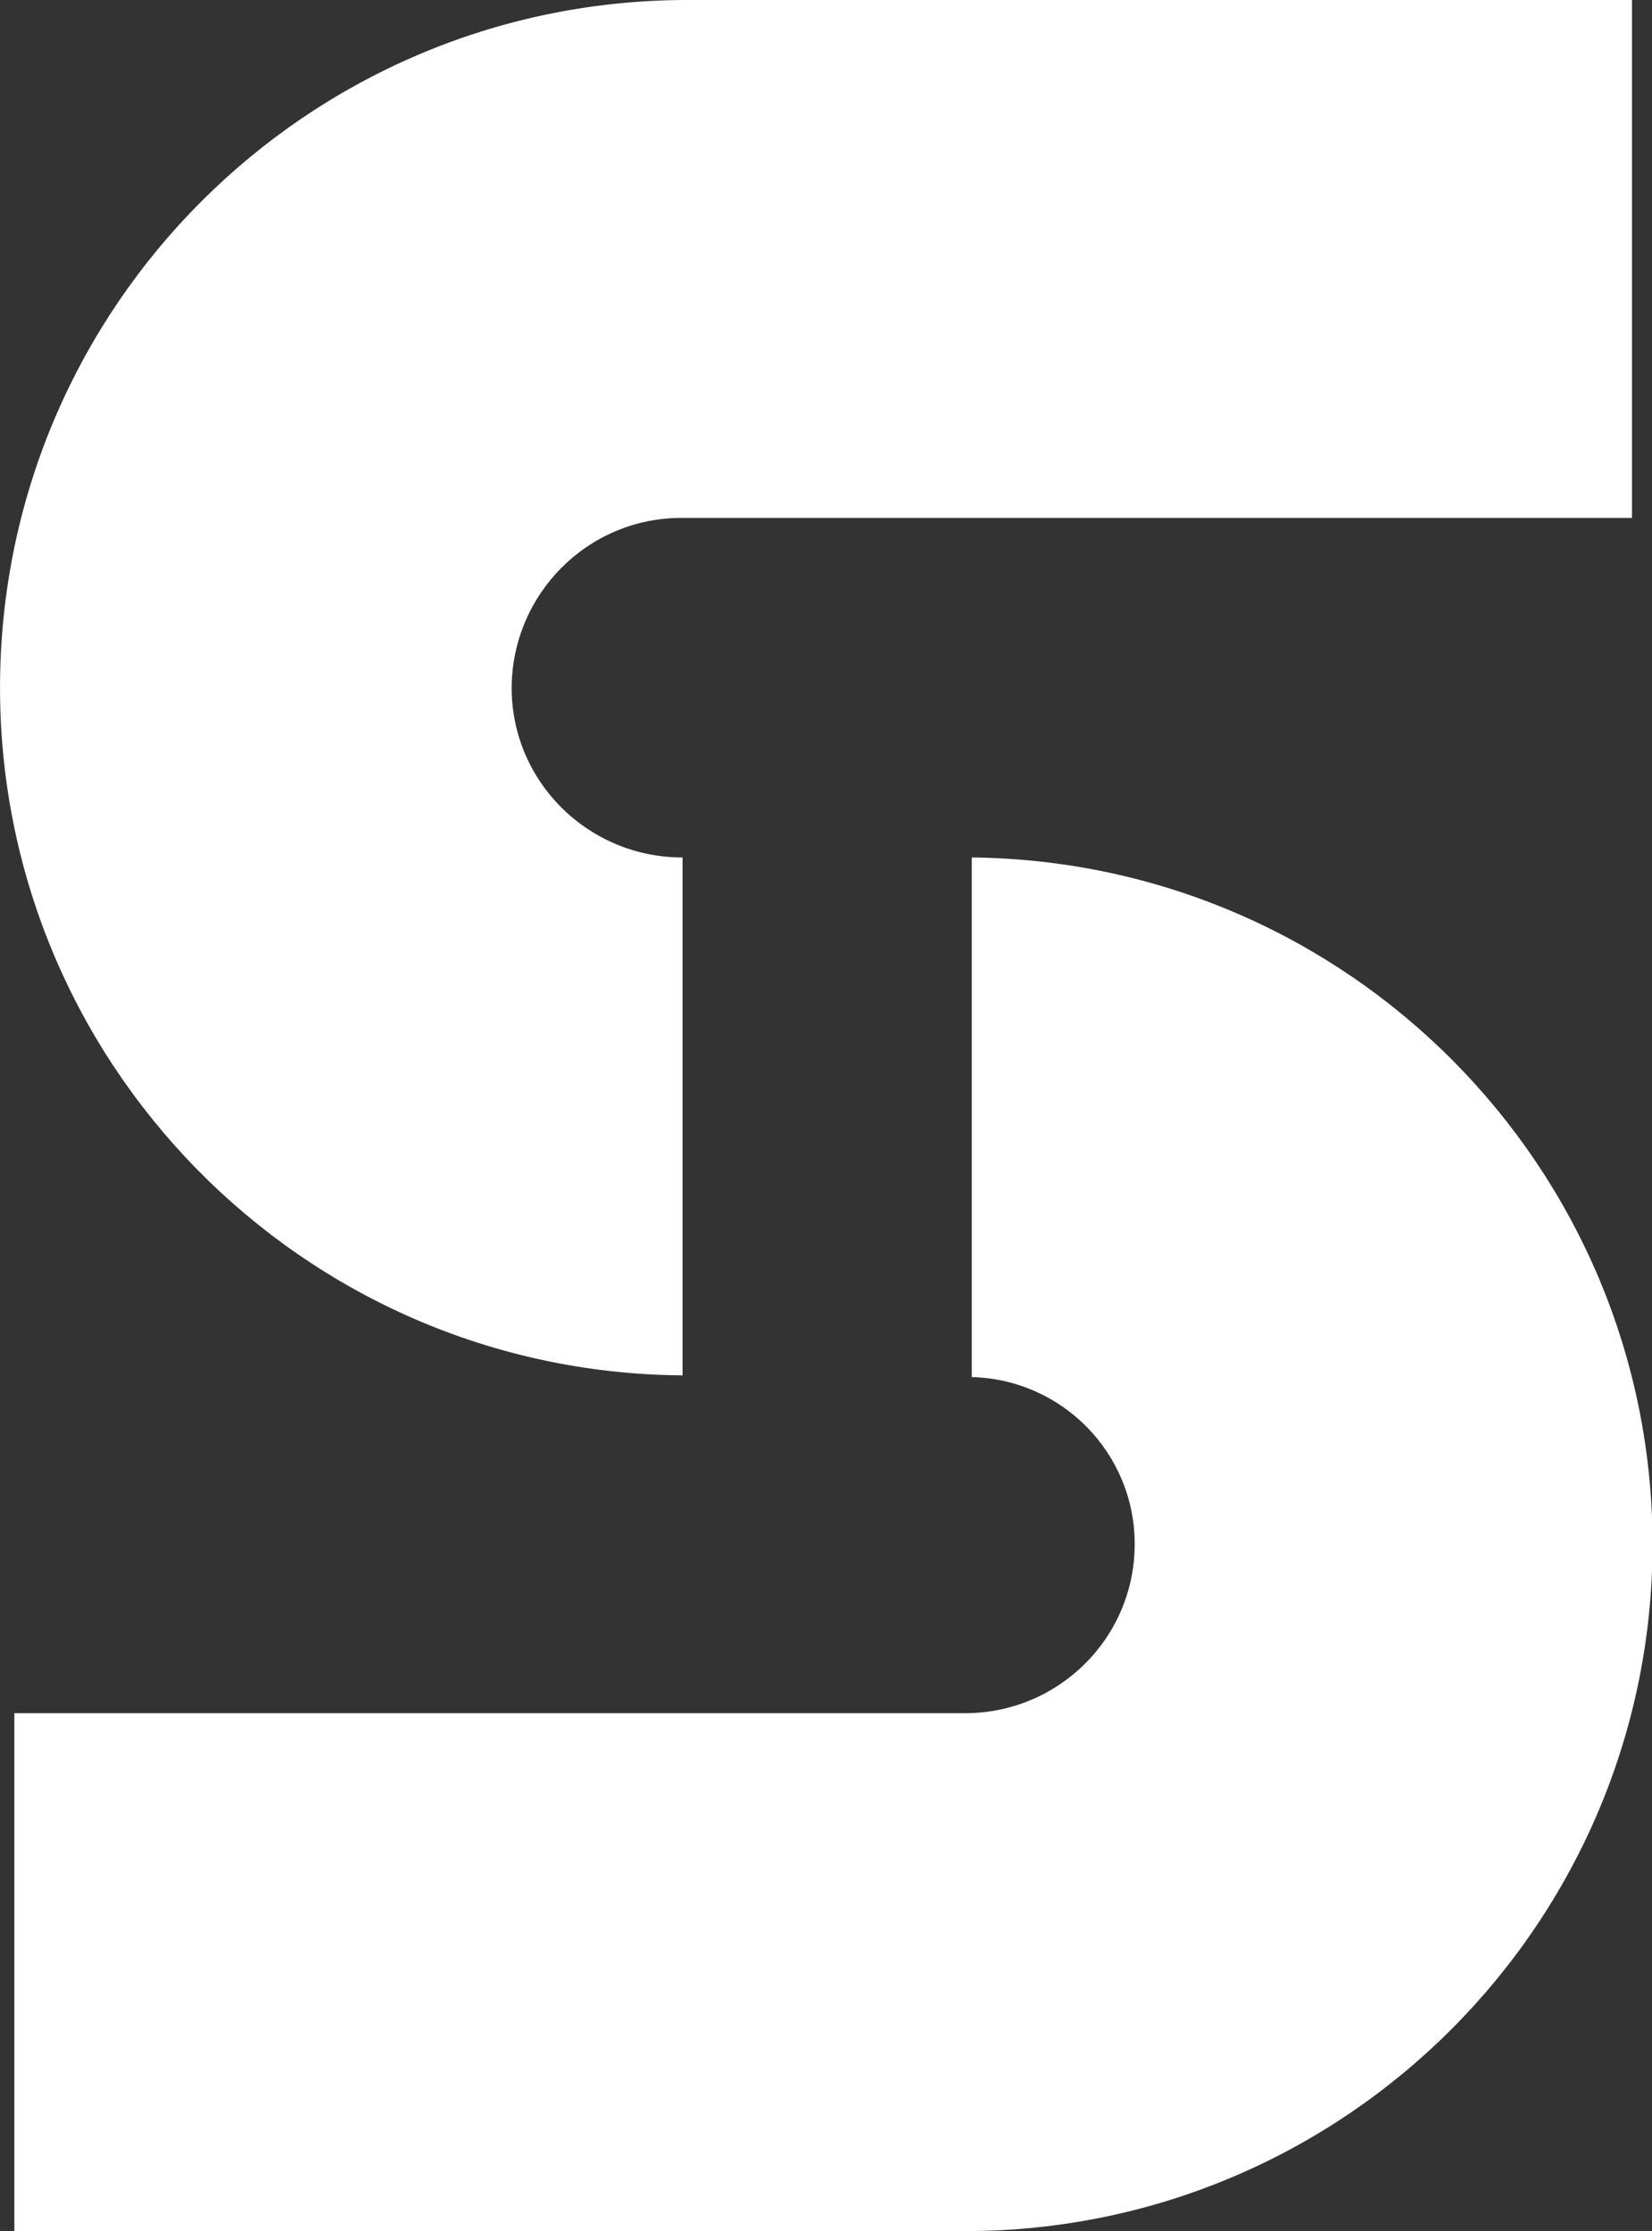 <?xml version="1.0" encoding="UTF-8" standalone="no"?>
<svg
   id="Calque_1"
   viewBox="0 0 28.901 39.03"
   version="1.1"
   sodipodi:docname="Stan_symbole_blanc.svg"
   width="28.901"
   height="39.03"
   inkscape:version="1.2.2 (b0a8486541, 2022-12-01)"
   xmlns:inkscape="http://www.inkscape.org/namespaces/inkscape"
   xmlns:sodipodi="http://sodipodi.sourceforge.net/DTD/sodipodi-0.dtd"
   xmlns="http://www.w3.org/2000/svg"
   xmlns:svg="http://www.w3.org/2000/svg">
  <rect x="0" y="0" width="28.901" height="39.03" fill="#333333" stroke="none"/>
  <sodipodi:namedview
     id="namedview15"
     pagecolor="#ffffff"
     bordercolor="#666666"
     borderopacity="1.0"
     inkscape:showpageshadow="2"
     inkscape:pageopacity="0.0"
     inkscape:pagecheckerboard="0"
     inkscape:deskcolor="#d1d1d1"
     showgrid="false"
     inkscape:zoom="15.318386"
     inkscape:cx="14.459748"
     inkscape:cy="19.519028"
     inkscape:window-width="1920"
     inkscape:window-height="1043"
     inkscape:window-x="0"
     inkscape:window-y="0"
     inkscape:window-maximized="1"
     inkscape:current-layer="Calque_1" />
  <defs
     id="defs7">
    <style
       id="style2">.cls-1,.cls-2{fill:none;}.cls-3{fill:#fff;}.cls-2{clip-path:url(#clippath);}</style>
    <clipPath
       id="clippath">
      <rect
         class="cls-1"
         x="9.19"
         y="8.35"
         width="29.02"
         height="39.04"
         id="rect4" />
    </clipPath>
  </defs>
  <g
     class="cls-2"
     clip-path="url(#clippath)"
     id="g12"
     transform="translate(-9.309,-8.36)">
    <g
       id="Groupe_2923">
      <path
         id="Tracé_1531"
         class="cls-3"
         d="m 18.26,20.39 c 0,1.64 1.33,2.96 2.97,2.97 h 0.02 v 9.06 H 21.23 C 14.59,32.36 9.25,26.92 9.31,20.28 9.37,13.72 14.67,8.42 21.23,8.36 h 16.63 v 9.06 H 21.23 c -1.64,0 -2.96,1.33 -2.97,2.97" />
      <path
         id="Tracé_1532"
         class="cls-3"
         d="m 38.22,35.36 c 0,6.64 -5.39,12.03 -12.03,12.03 H 9.56 v -9.06 h 16.63 c 1.64,0 2.97,-1.32 2.97,-2.96 0,0 0,0 0,0 0,-1.59 -1.27,-2.88 -2.85,-2.92 v -9.09 c 6.59,0.07 11.9,5.42 11.91,12.01" />
    </g>
  </g>
</svg>
